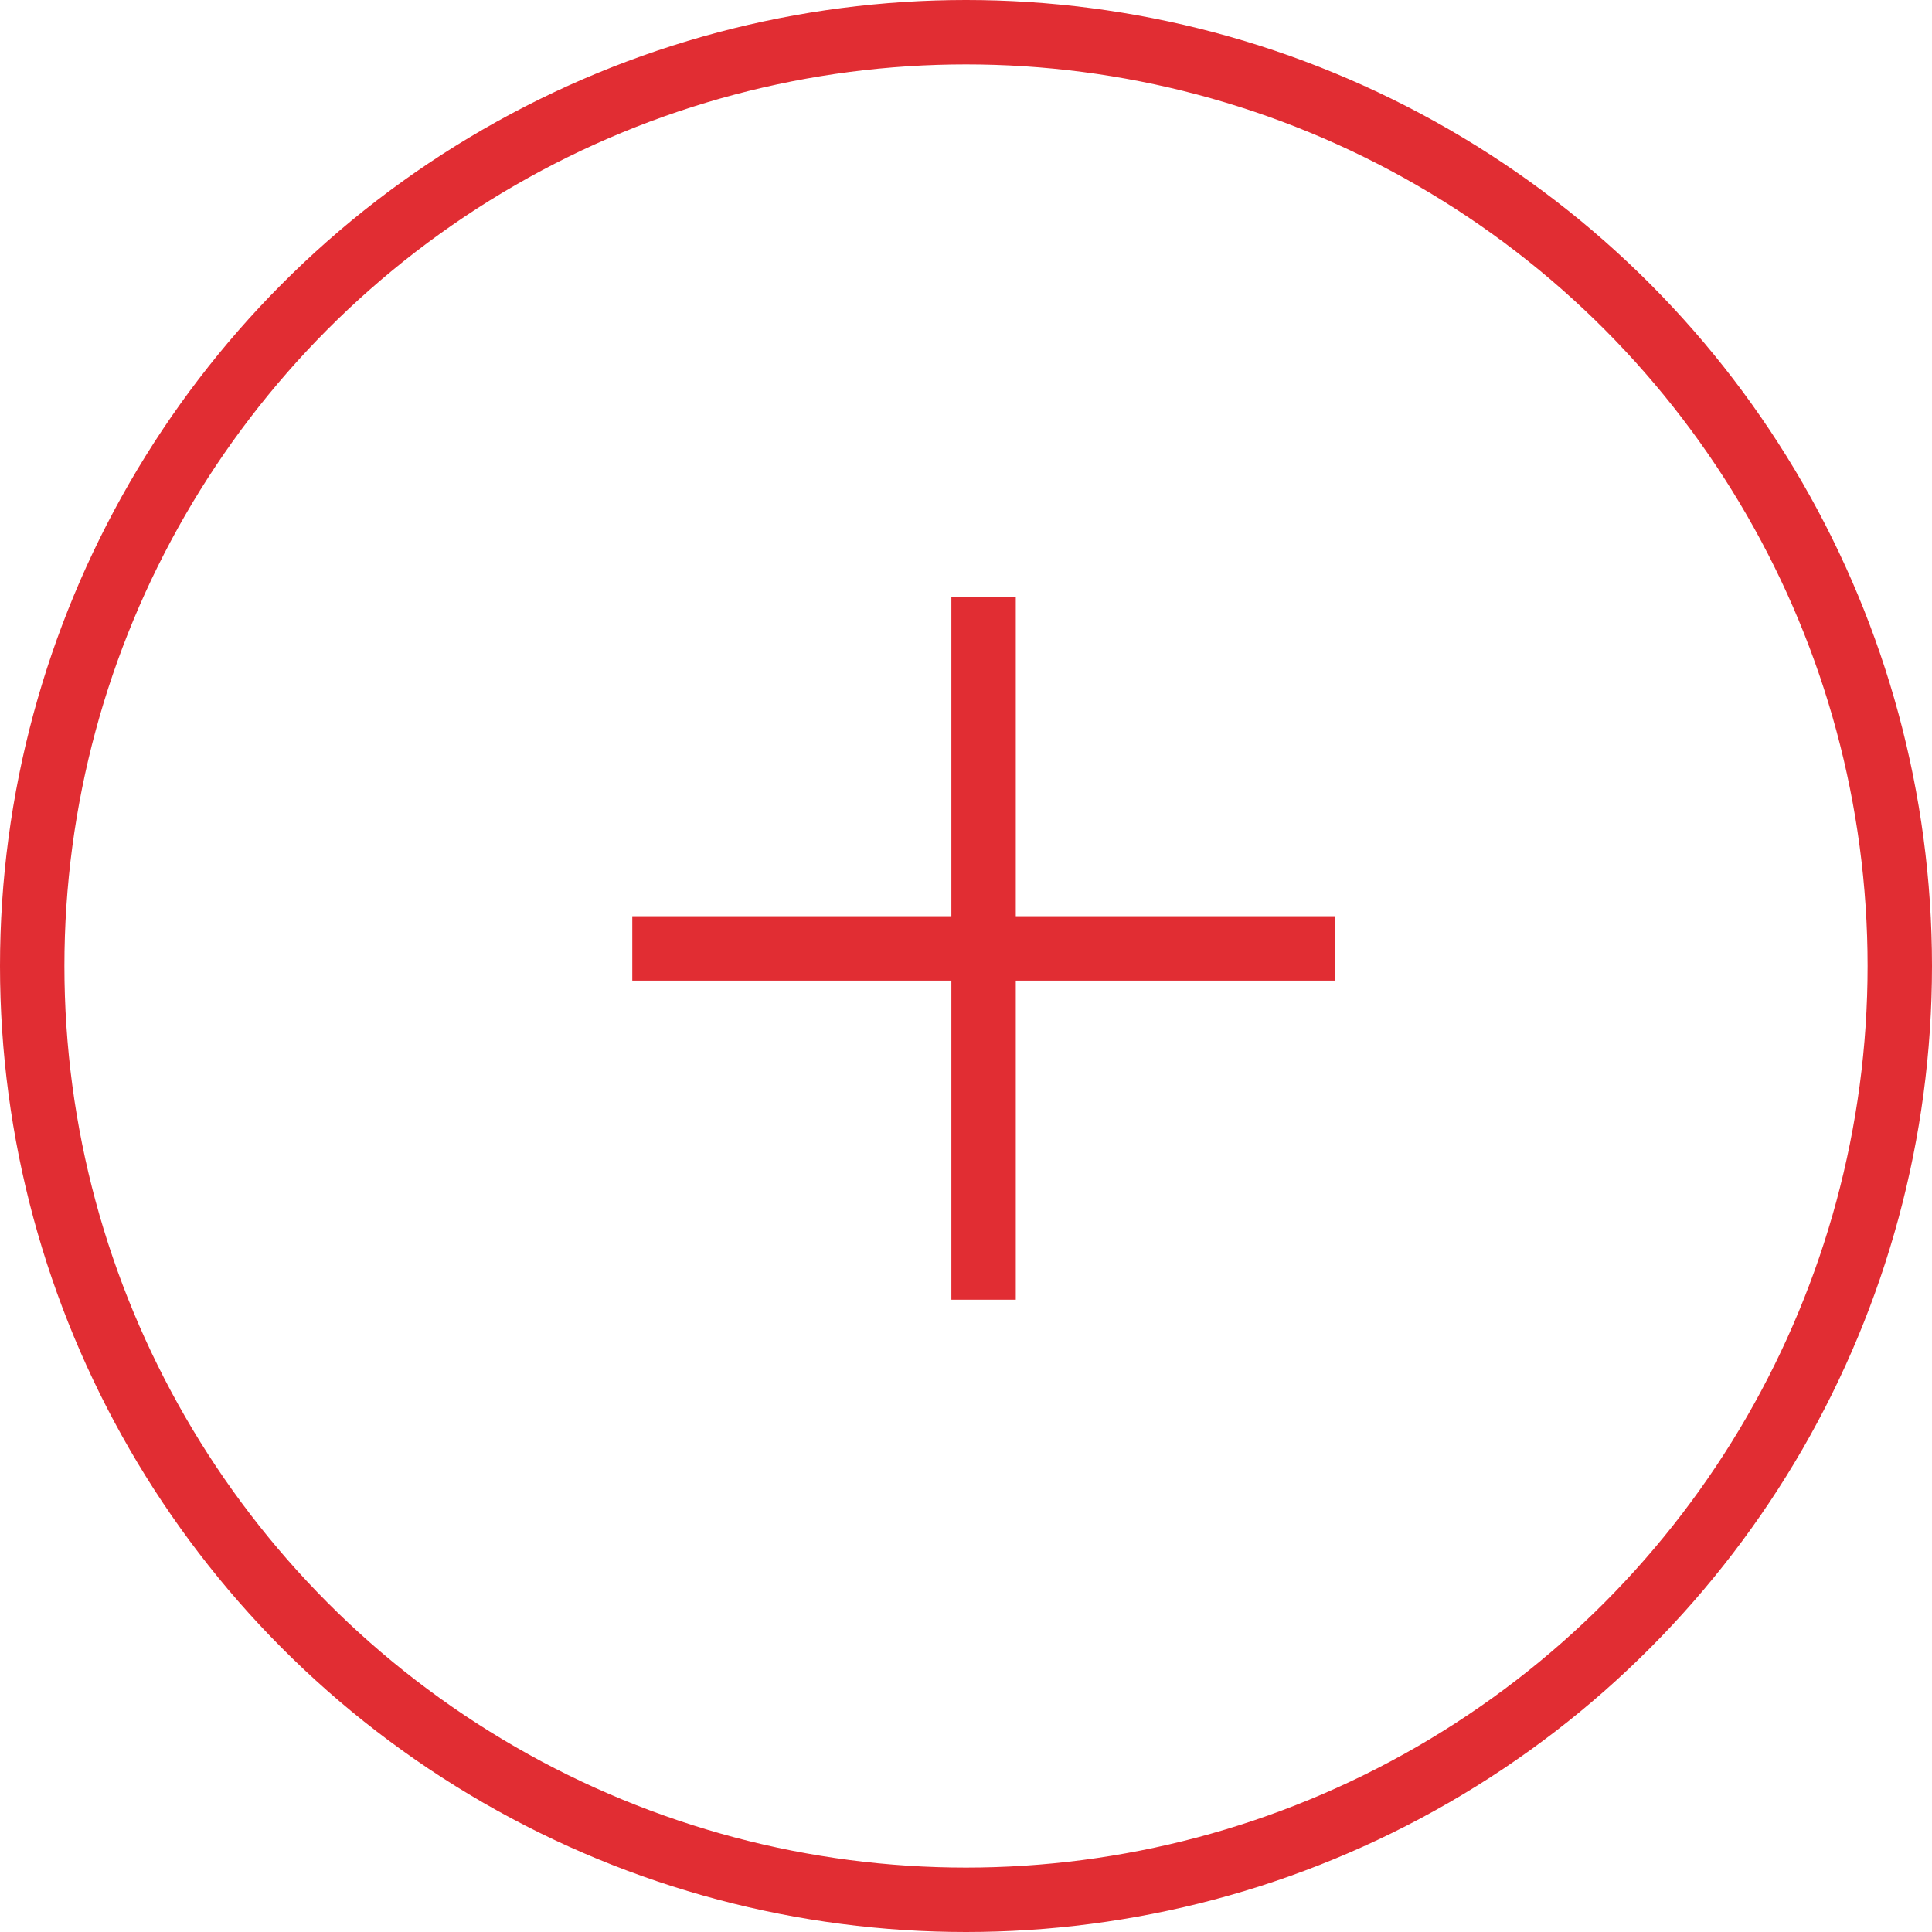 <svg width="30" height="30" viewBox="0 0 30 30" fill="none" xmlns="http://www.w3.org/2000/svg">
<circle cx="15" cy="15" r="14.5" stroke="#E12D33"/>
<path d="M20.727 14.727L9.818 14.727" stroke="#E12D33"/>
<path d="M15.273 9.273L15.273 20.182" stroke="#E12D33"/>
</svg>
